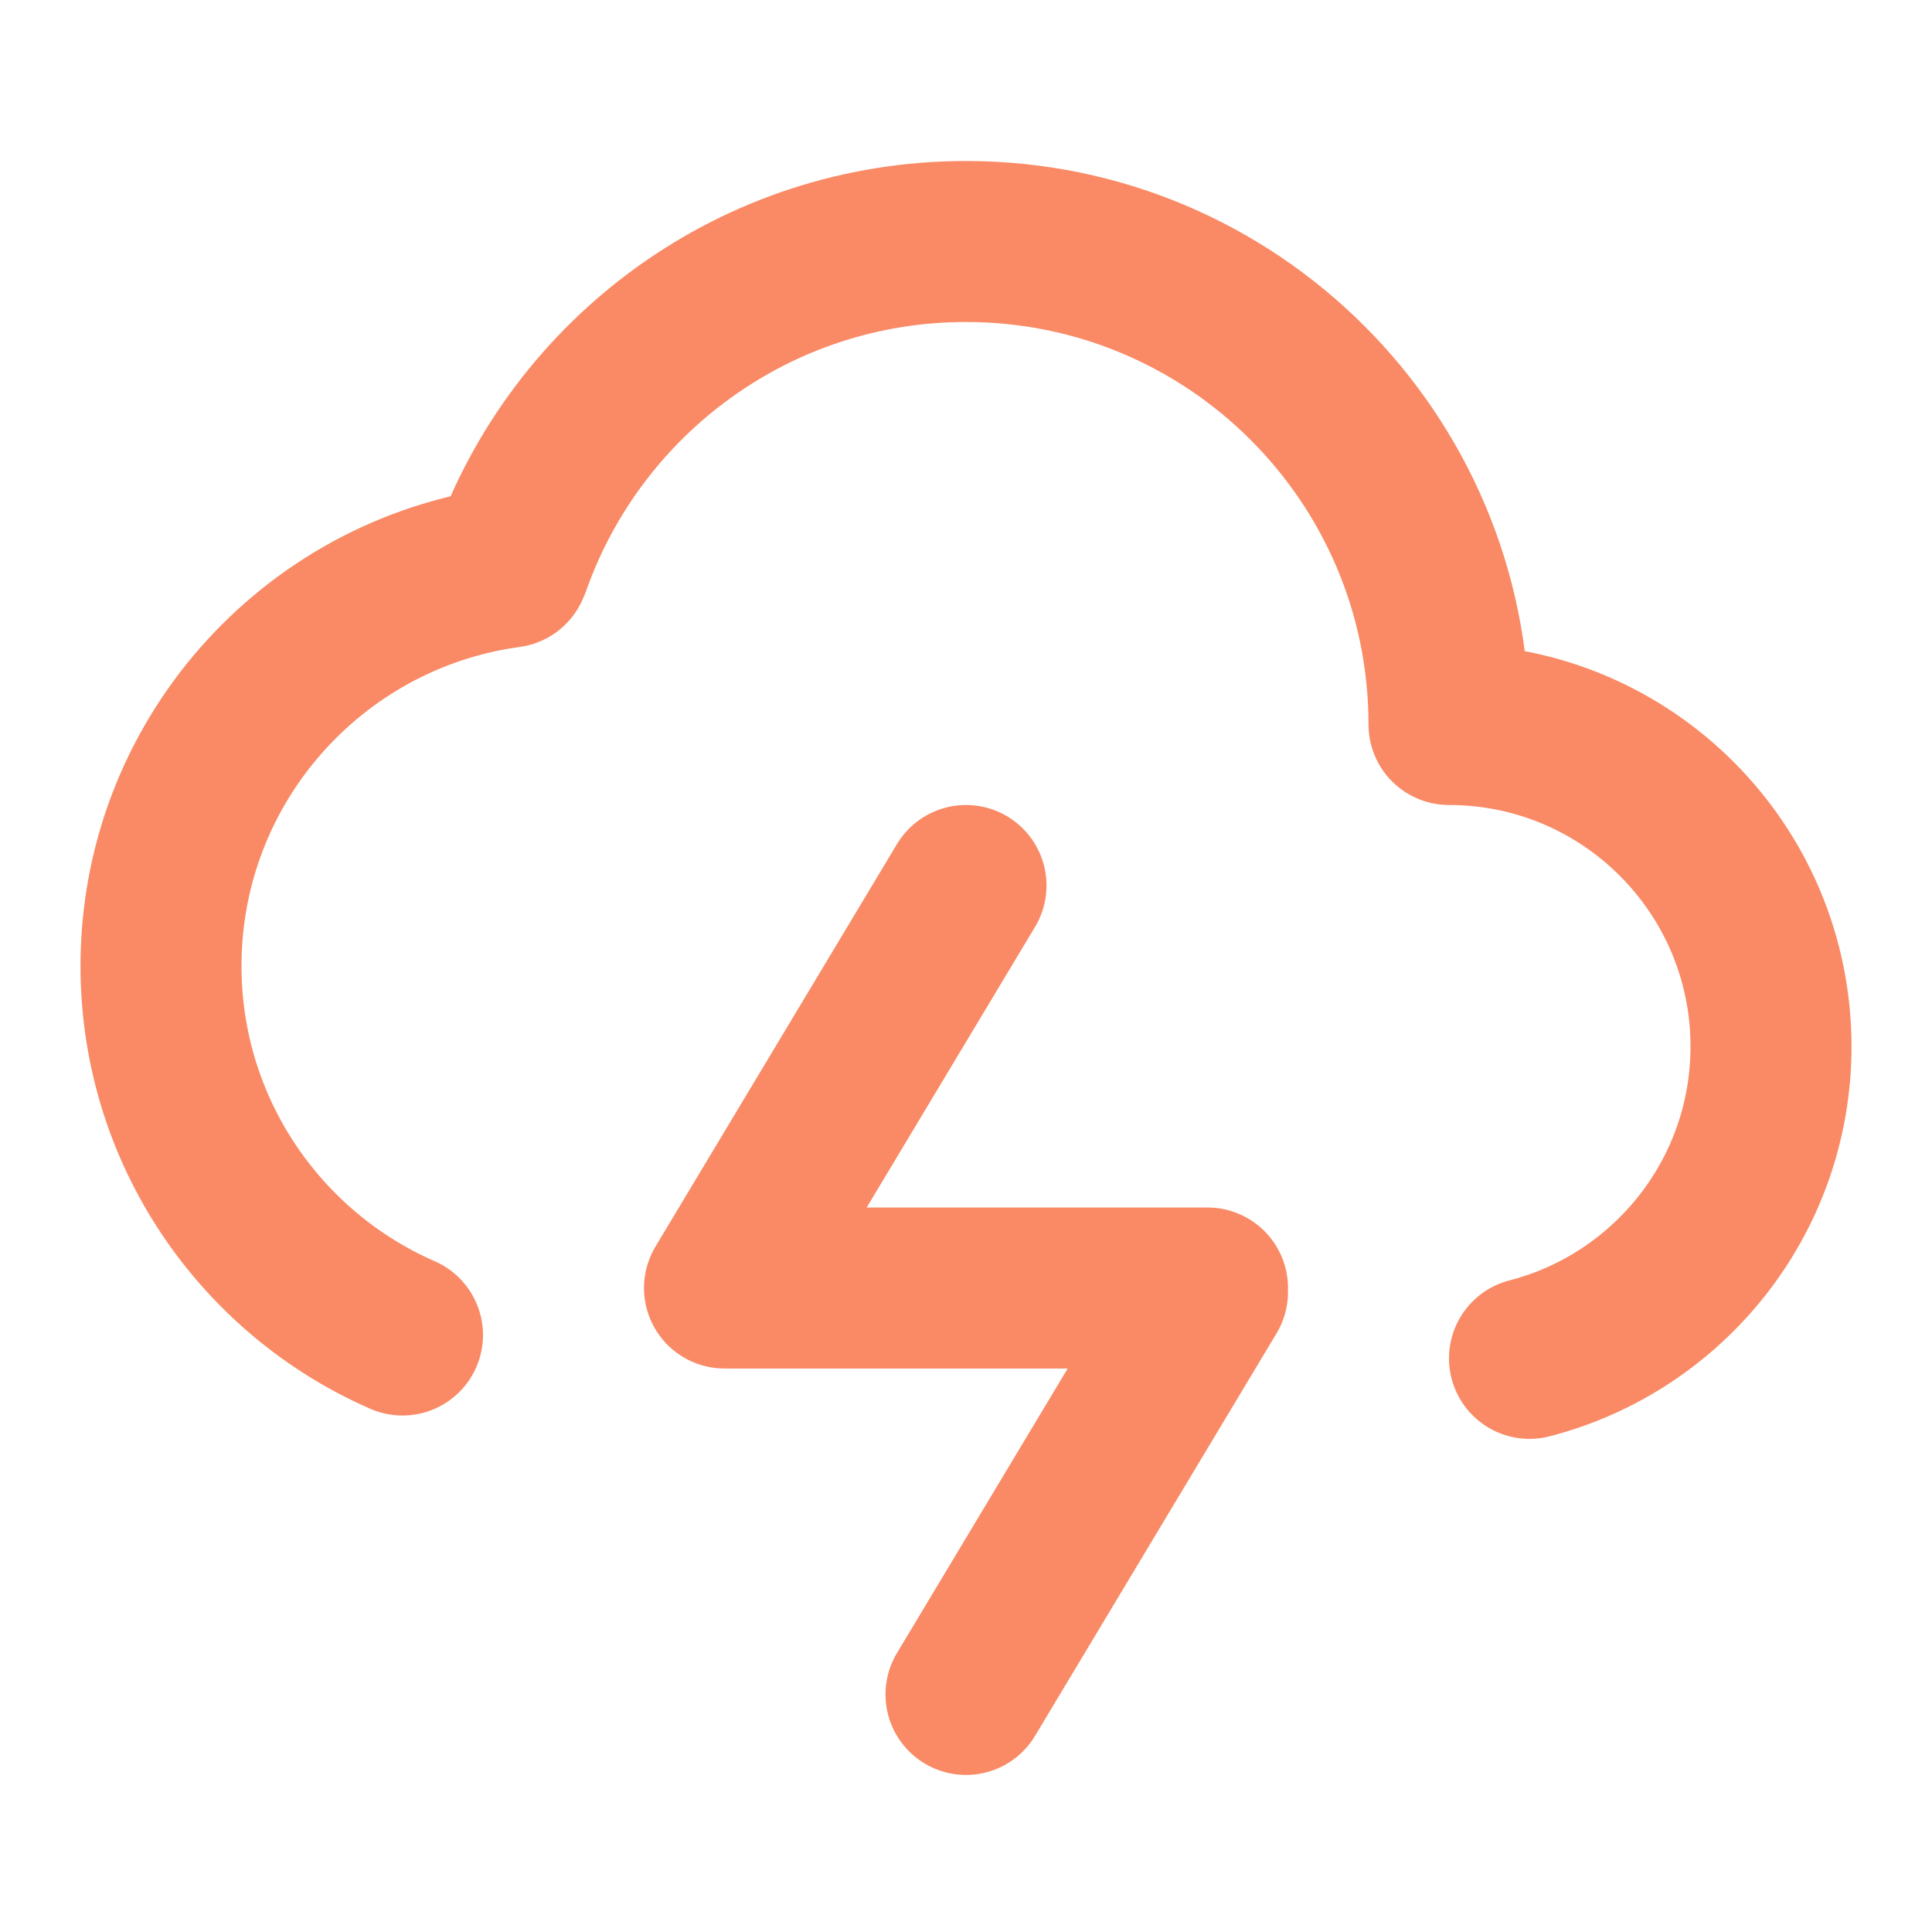 <svg width="24" height="24" viewBox="0 0 24 24" fill="none" xmlns="http://www.w3.org/2000/svg">
<path d="M6.341 7C7.165 4.67 9.388 3 12 3C15.314 3 18 5.686 18 9C20.209 9 22 10.791 22 13C22 14.864 20.725 16.43 19 16.874M6.321 7.046C3.881 7.377 2 9.469 2 12C2 14.05 3.234 15.812 5 16.584" stroke="#f98a65" stroke-width="2" stroke-linecap="round" stroke-linejoin="round"/>
<path d="M12 11L9 16L15 16M15 16.049L12 21.049" stroke="#f98a65" stroke-width="2" stroke-linecap="round" stroke-linejoin="round"/>
</svg>

